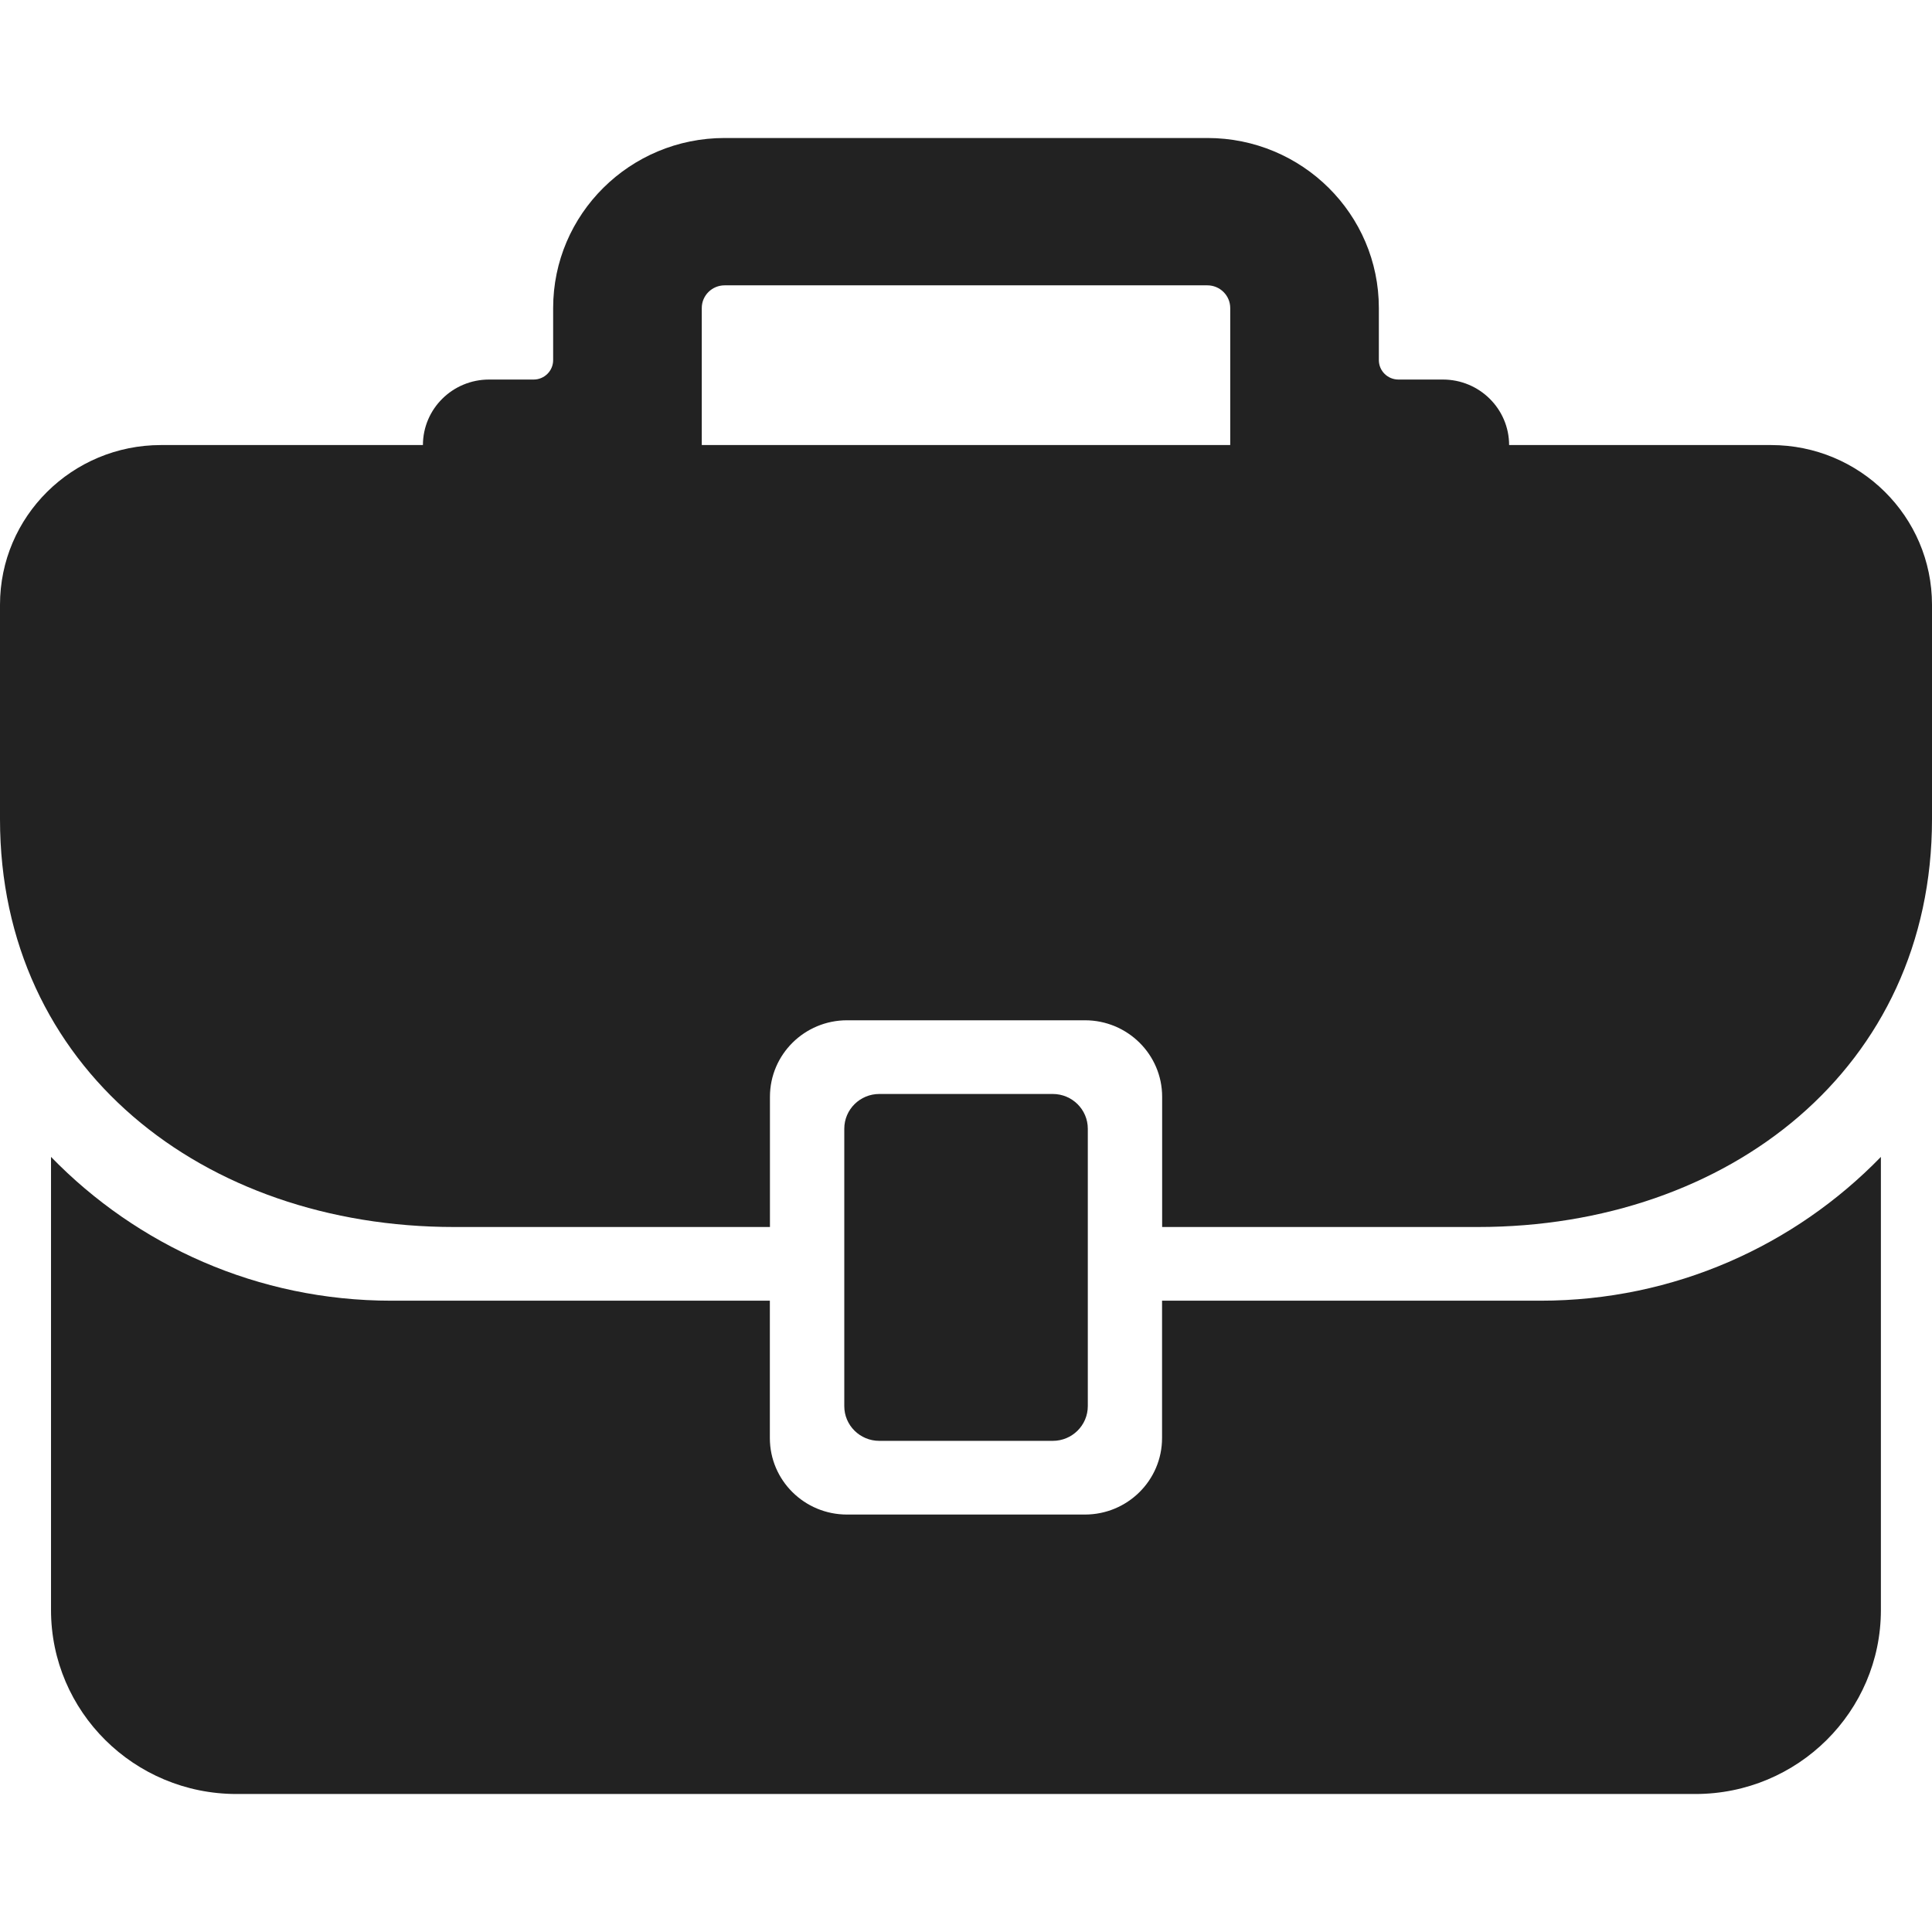 <svg width="42" height="42" viewBox="0 0 42 42" fill="none" xmlns="http://www.w3.org/2000/svg">
<path d="M8.507 28.276C5.599 28.276 2.979 27.074 1.109 25.15V35.001C1.109 37.209 2.915 39 5.142 39H36.856C39.083 39 40.889 37.209 40.889 35.001V25.15C39.019 27.074 36.399 28.276 33.491 28.276H25.262V31.262C25.262 32.181 24.511 32.925 23.585 32.925H18.413C17.487 32.925 16.736 32.181 16.736 31.262V28.276H8.507V28.276Z" fill="#222222"/>
<path d="M38.5 9.675H32.807C32.805 8.888 32.162 8.251 31.368 8.251H30.401C30.166 8.251 29.975 8.062 29.975 7.828V6.696C29.975 4.655 28.306 3 26.248 3H15.753C13.694 3 12.025 4.655 12.025 6.696V7.828C12.025 8.062 11.835 8.251 11.6 8.251H10.632C9.838 8.251 9.195 8.888 9.194 9.675H3.5C1.567 9.675 0 11.229 0 13.146V17.809C0 23.216 4.42 26.674 9.872 26.674H16.738V23.843C16.738 22.925 17.488 22.18 18.415 22.18H23.586C24.513 22.18 25.264 22.925 25.264 23.843V26.674H32.129C37.58 26.674 42 23.216 42 17.809V13.146C42 11.229 40.433 9.675 38.5 9.675ZM26.744 8.251V9.675H15.256V8.251V6.696C15.256 6.424 15.479 6.203 15.753 6.203H26.247C26.521 6.203 26.744 6.424 26.744 6.696V8.251Z" fill="#222222"/>
<path d="M19.116 31.323H22.886C23.307 31.323 23.648 30.985 23.648 30.567V24.538C23.648 24.12 23.307 23.782 22.886 23.782H19.116C18.695 23.782 18.354 24.12 18.354 24.538V30.567C18.353 30.984 18.694 31.323 19.116 31.323Z" fill="#222222"/>
</svg>
